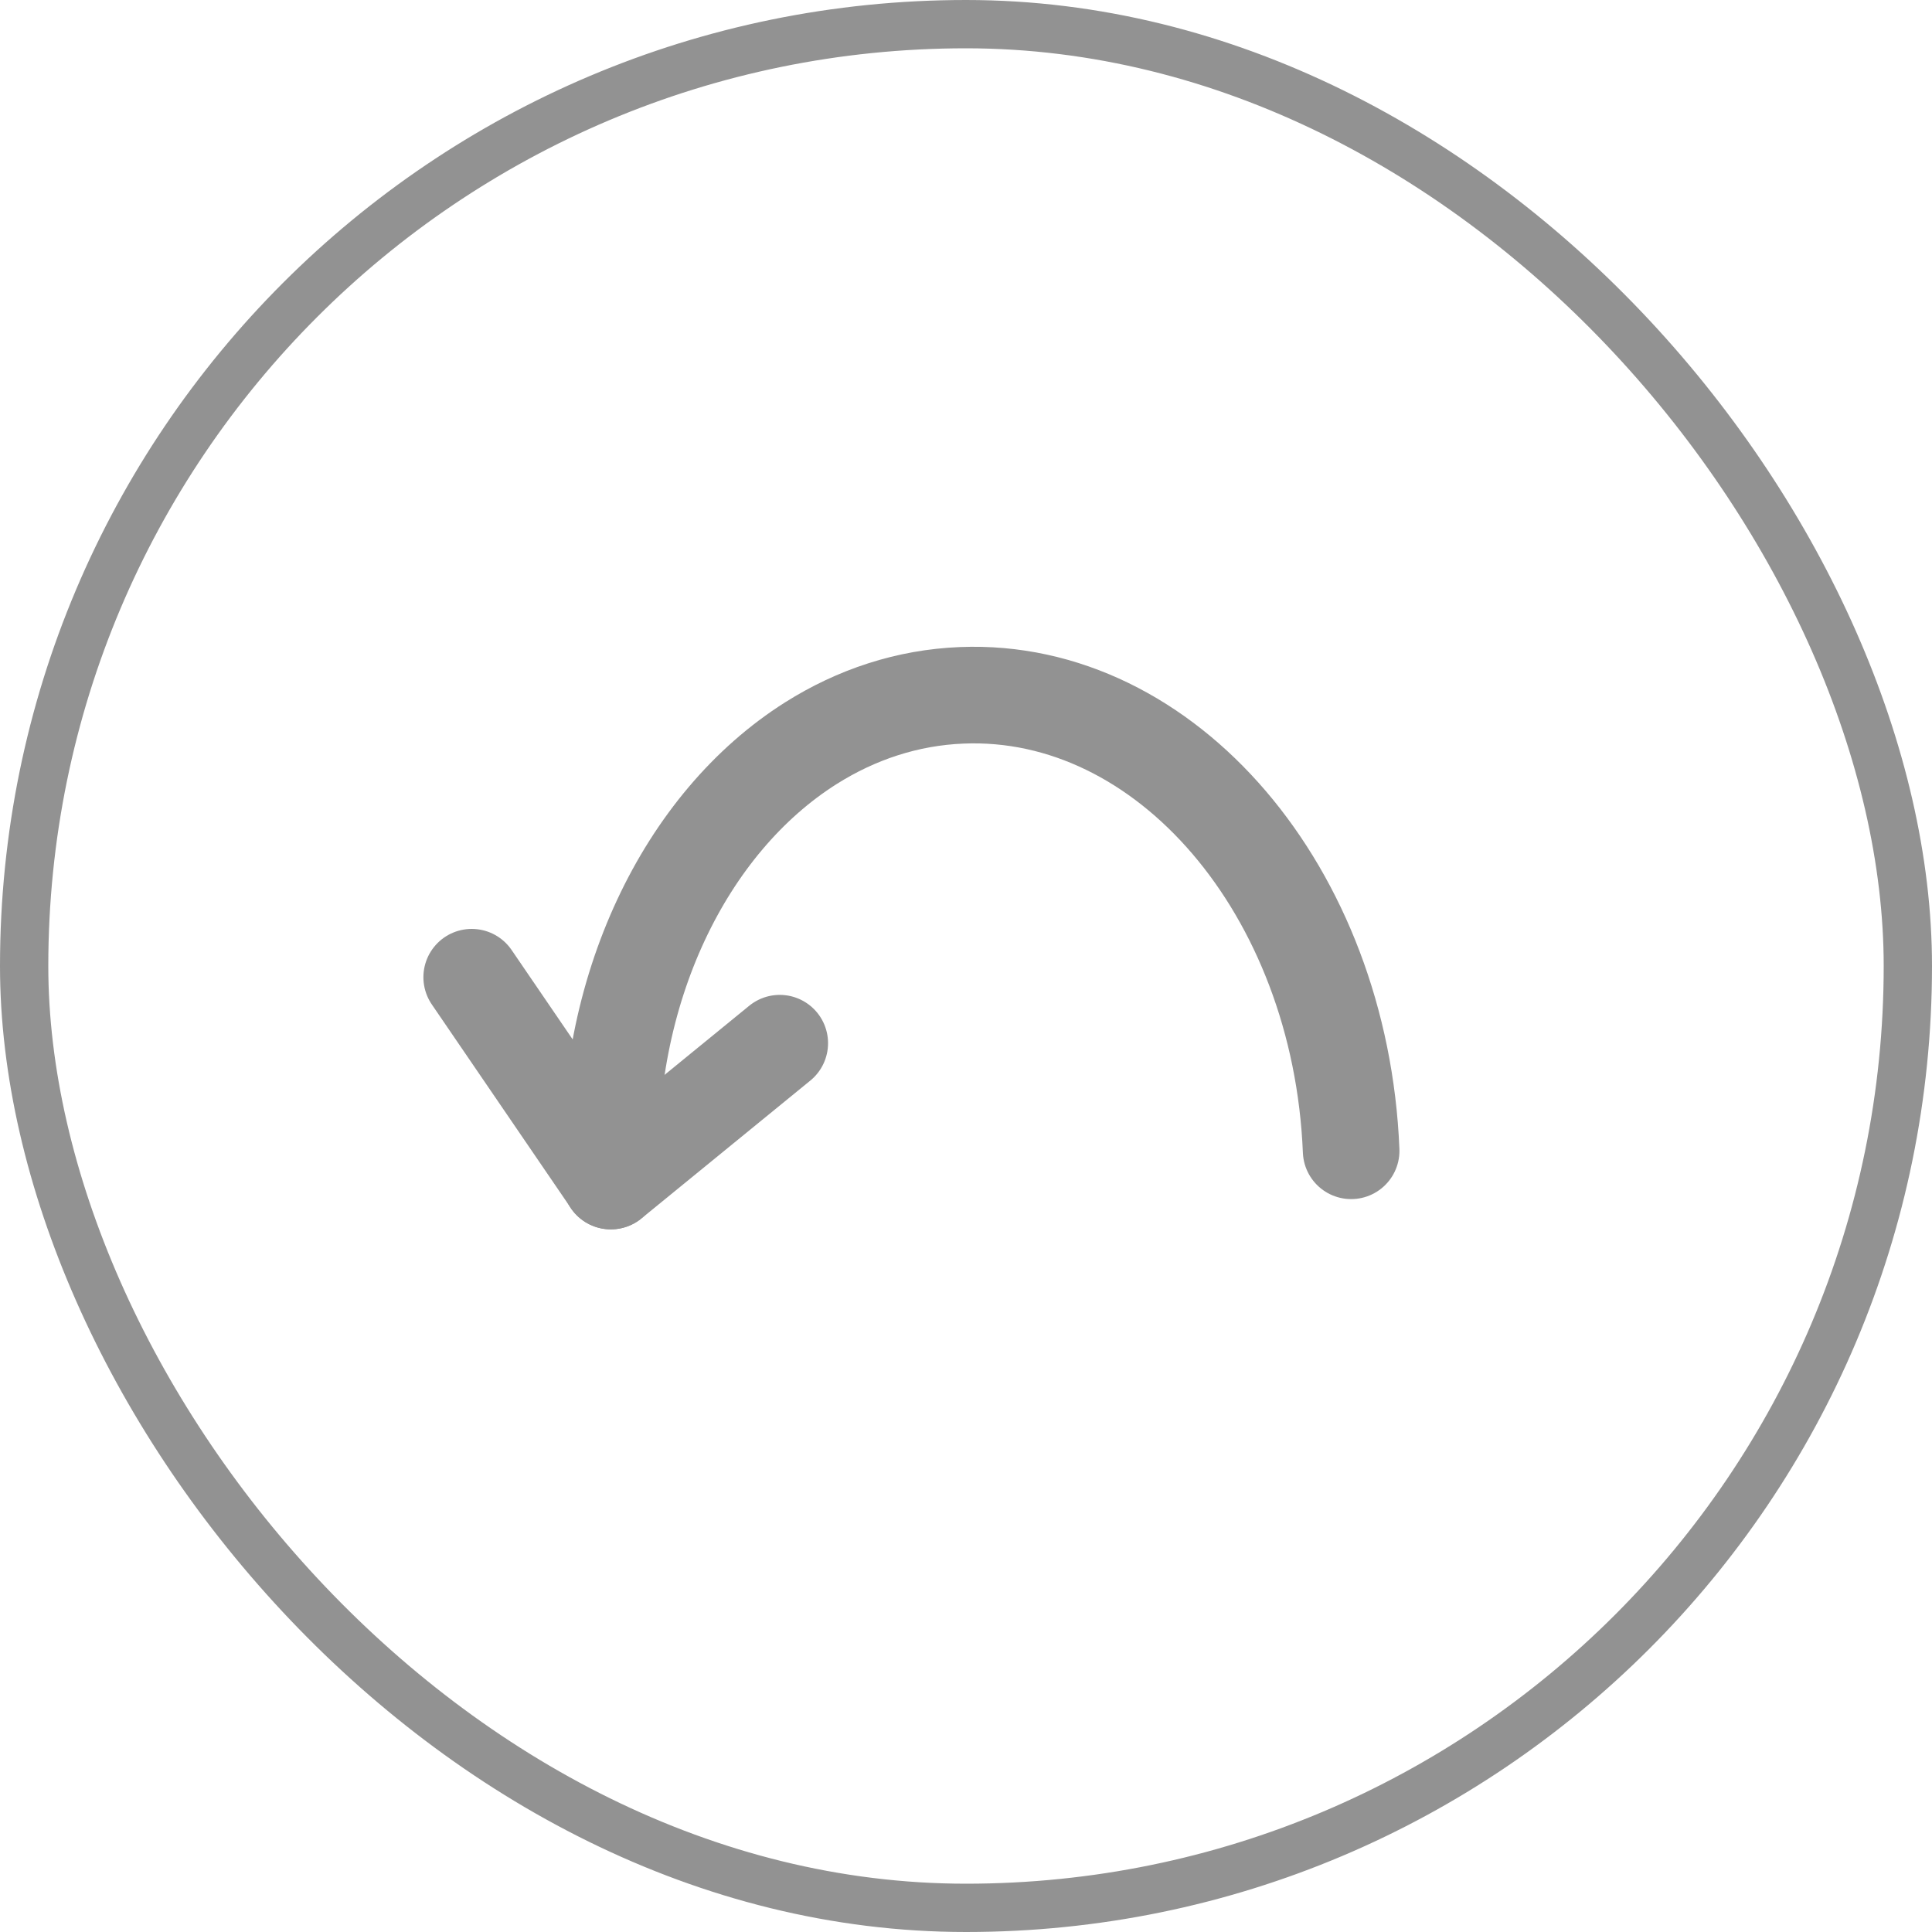 <svg width="40" height="40" viewBox="0 0 40 40" fill="none" xmlns="http://www.w3.org/2000/svg">
<g filter="url(#filter0_b_1309_12569)">
<rect x="0.5" y="0.5" width="39" height="39" rx="19.5" stroke="#929292"/>
<path d="M12.645 24.453C12.483 20.502 14.194 17.024 16.79 15.386C17.73 14.793 18.786 14.441 19.911 14.396C24.144 14.222 27.754 18.445 27.974 23.826" stroke="#929292" stroke-width="2" stroke-linecap="round" stroke-linejoin="round"/>
<path d="M16.144 21.598L12.648 24.452L9.766 20.232" stroke="#929292" stroke-width="2" stroke-linecap="round" stroke-linejoin="round"/>
</g>
<defs>
<filter id="filter0_b_1309_12569" x="-20" y="-20" width="80" height="80" filterUnits="userSpaceOnUse" color-interpolation-filters="sRGB">
<feFlood flood-opacity="0" result="BackgroundImageFix"/>
<feGaussianBlur in="BackgroundImageFix" stdDeviation="10"/>
<feComposite in2="SourceAlpha" operator="in" result="effect1_backgroundBlur_1309_12569"/>
<feBlend mode="normal" in="SourceGraphic" in2="effect1_backgroundBlur_1309_12569" result="shape"/>
</filter>
</defs>
</svg>
